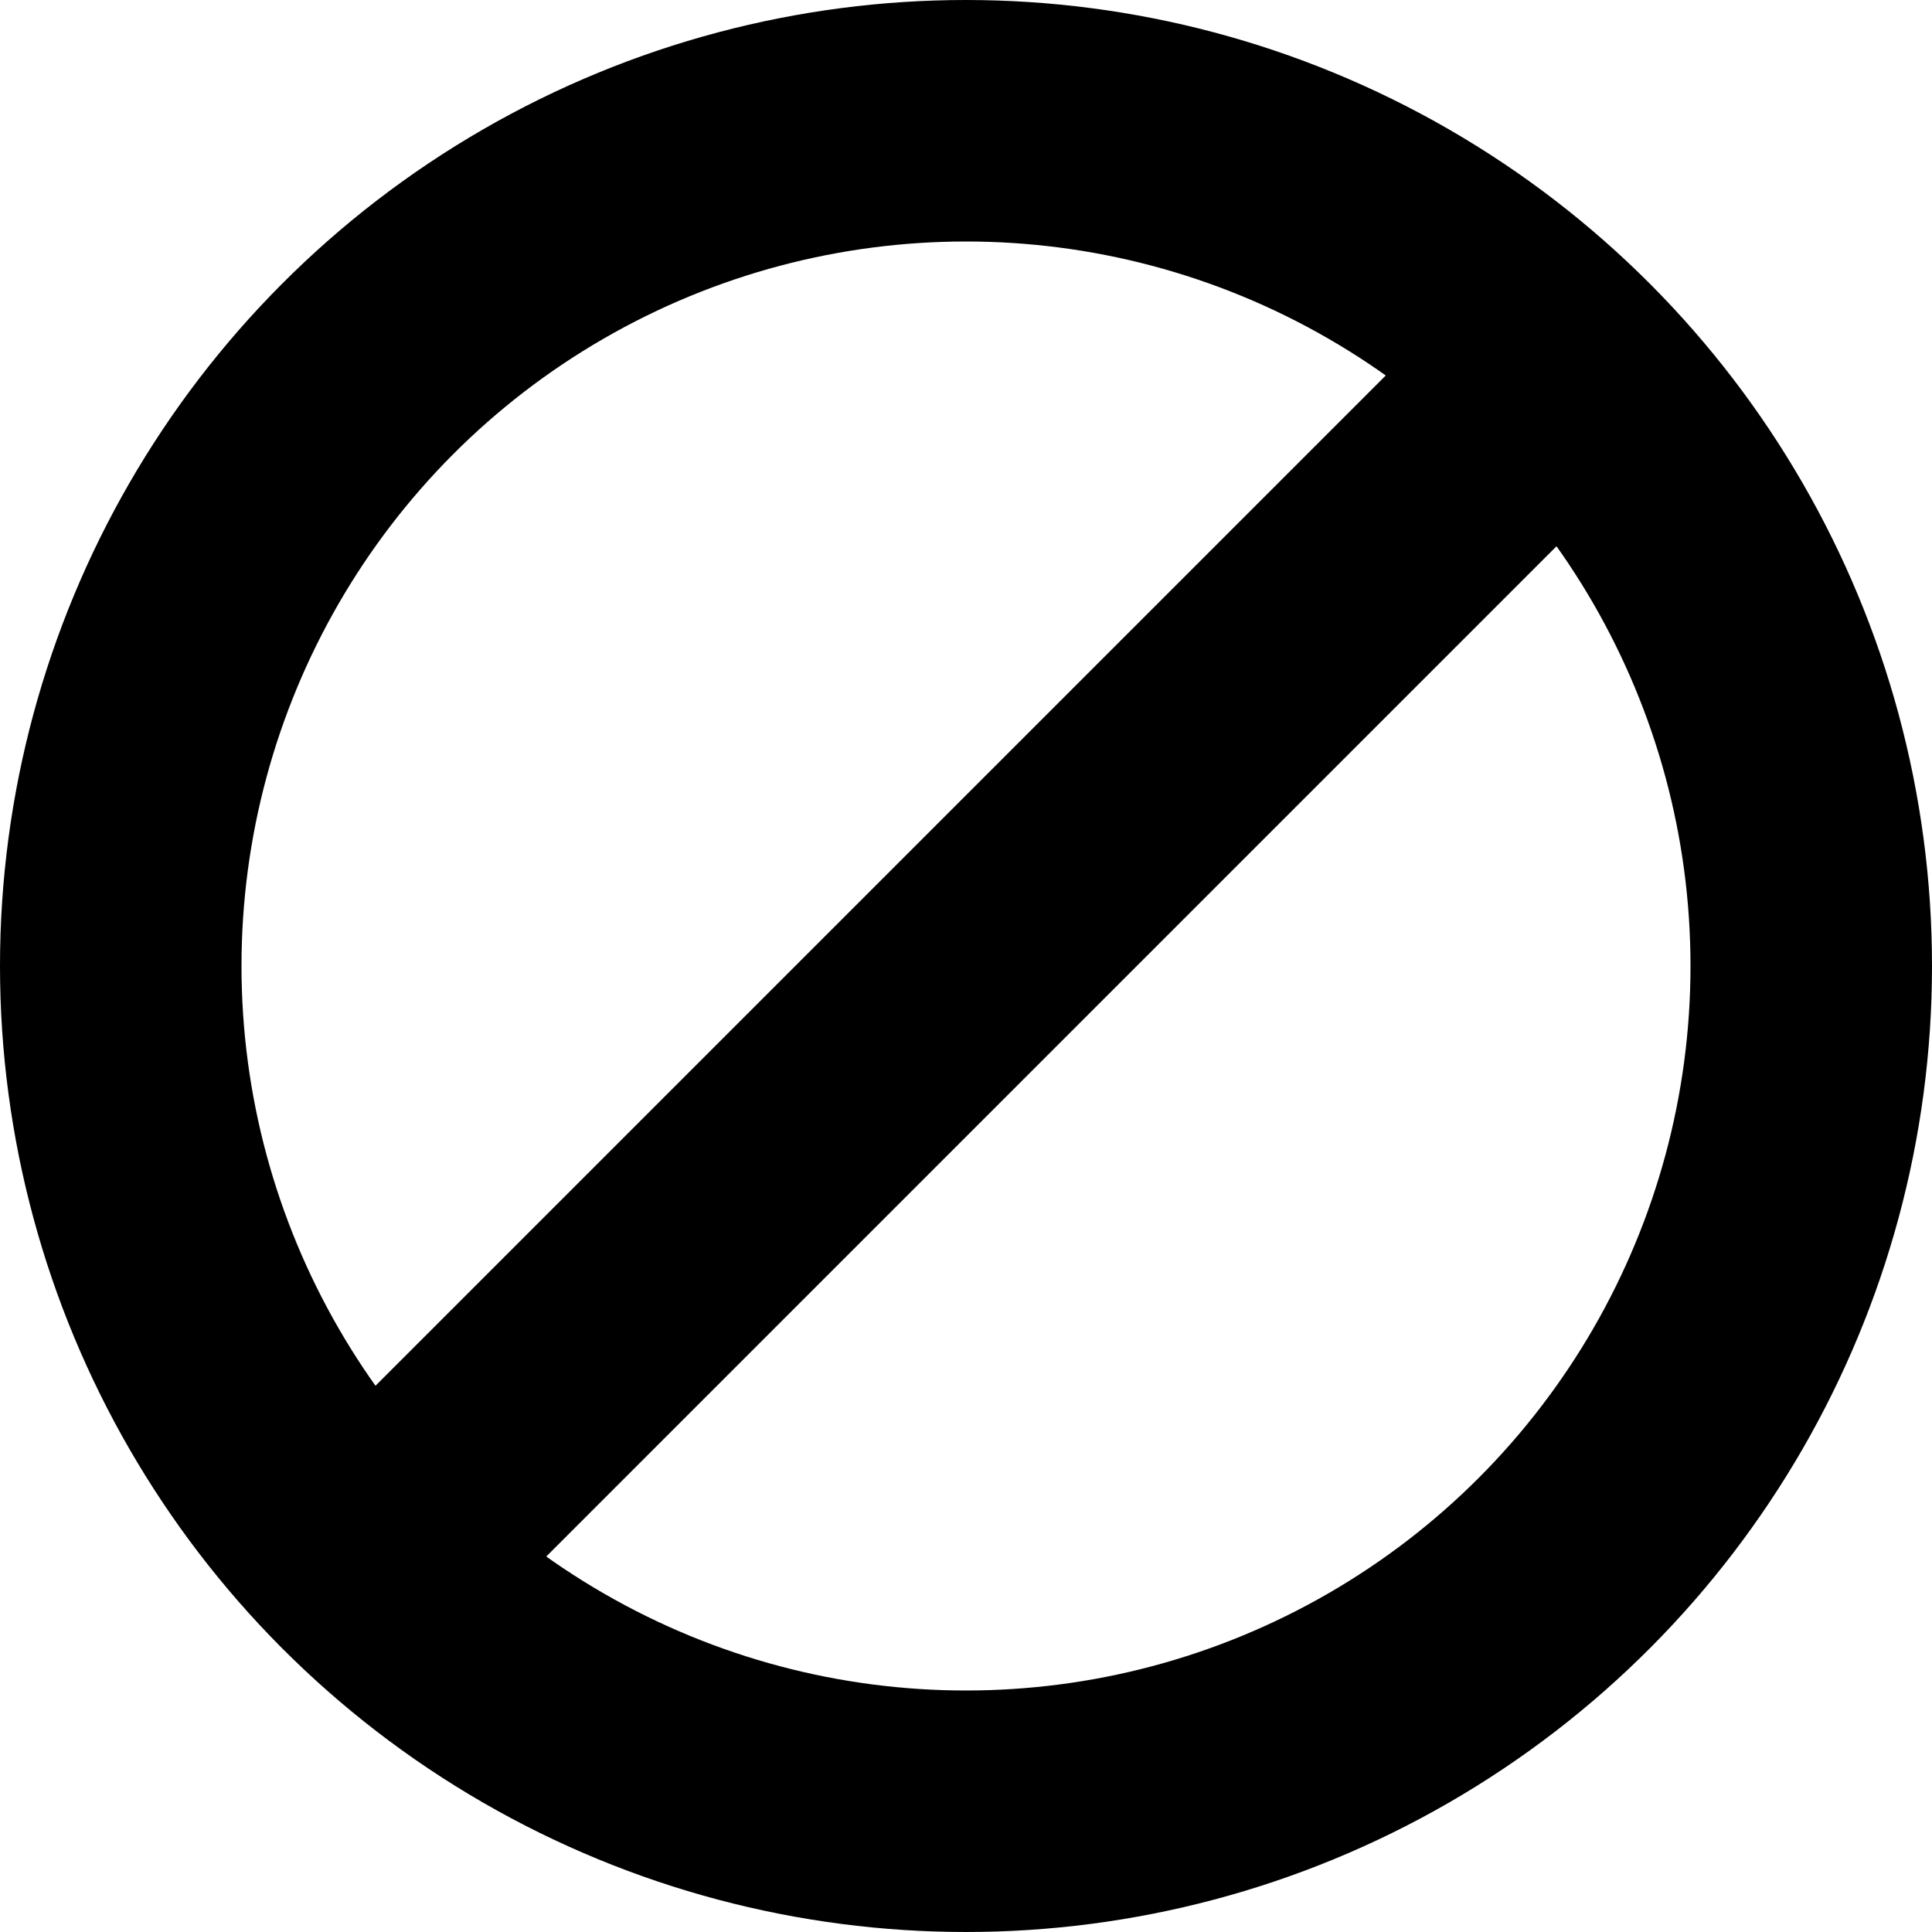 <svg version="1.1" xmlns="http://www.w3.org/2000/svg" width="16" height="16" data-icon="ban" class="iconic iconic-ban iconic-size-sm" viewBox="0 0 16 16">
  <g class="iconic-metadata">
    <title>Ban</title>
  </g>
  <g class="iconic-container" data-width="16" data-height="16">
    <path stroke="#000" stroke-width="2" stroke-linejoin="round" stroke-miterlimit="10" class="iconic-ban-strike iconic-property-accent iconic-property-stroke" fill="none" d="M13 3l-10 10" />
    <circle stroke="#000" stroke-width="2" stroke-linejoin="round" stroke-miterlimit="10" cx="8" cy="8" r="7" class="iconic-ban-circle iconic-property-stroke" fill="none" />
  </g>
</svg>